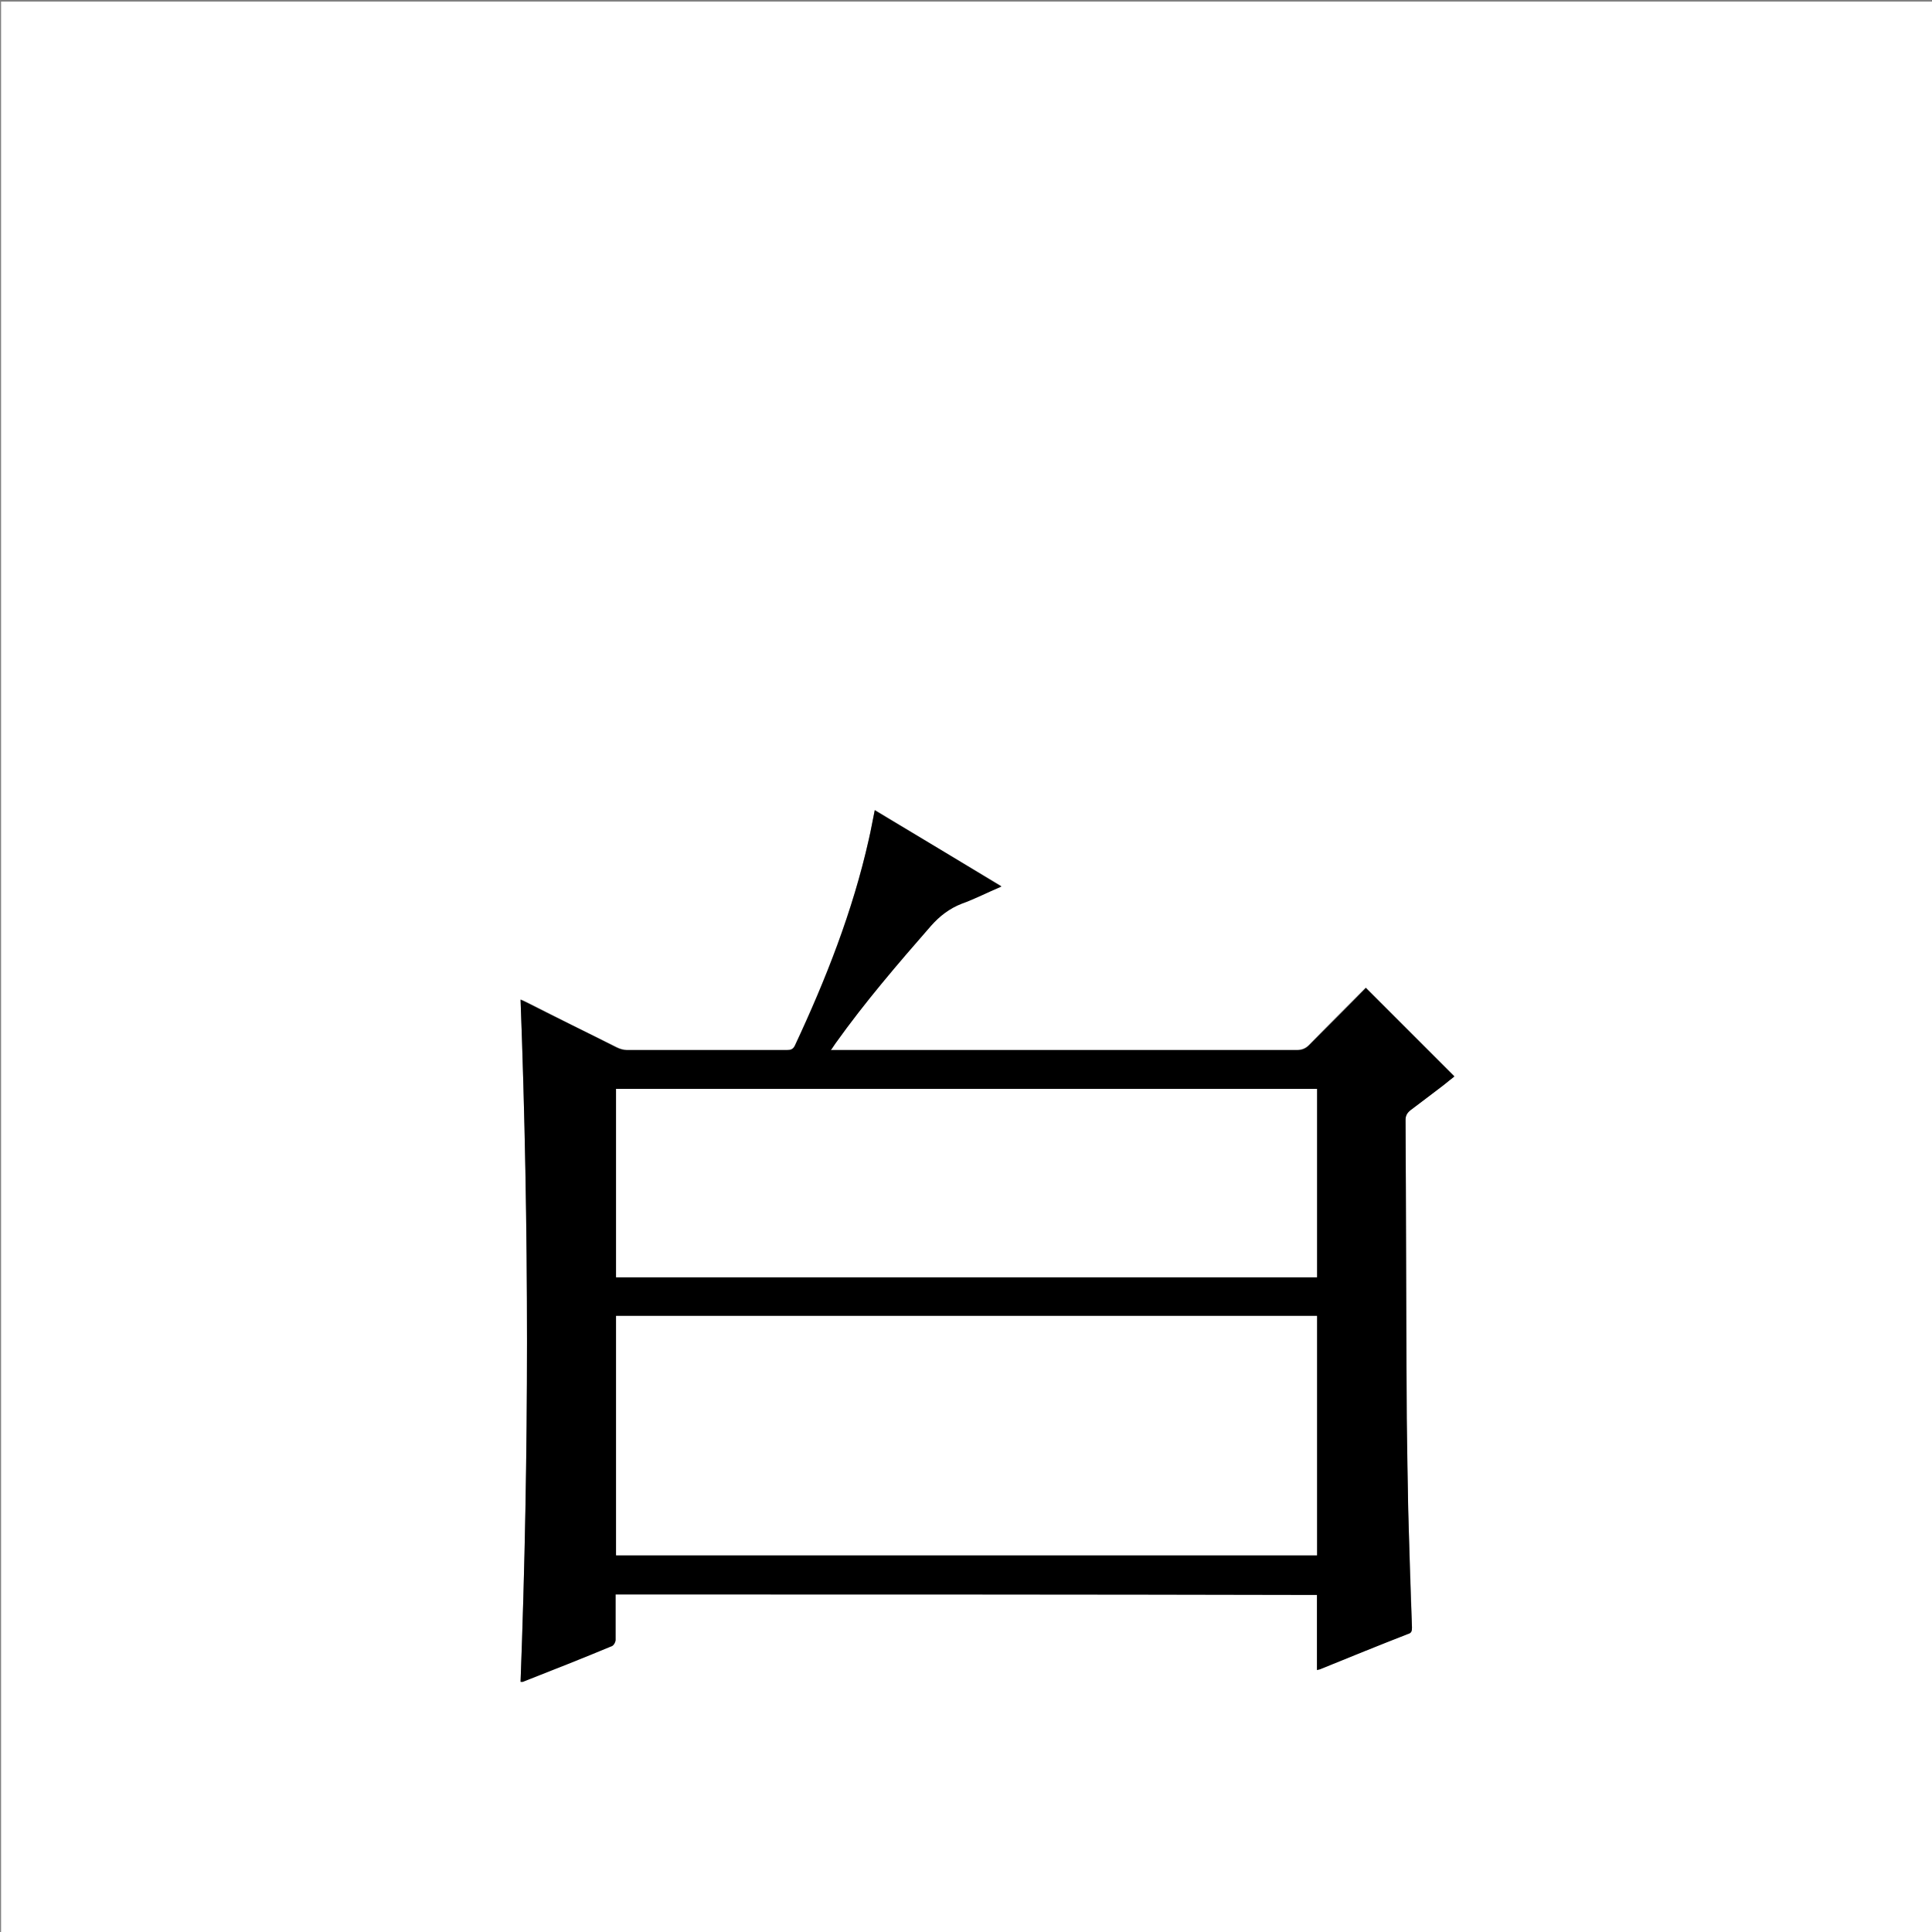 <?xml version="1.0" encoding="utf-8"?>
<!-- Generator: Adobe Illustrator 20.1.0, SVG Export Plug-In . SVG Version: 6.00 Build 0)  -->
<svg version="1.1" id="图层_1" xmlns="http://www.w3.org/2000/svg" xmlns:xlink="http://www.w3.org/1999/xlink" x="0px" y="0px"
	 viewBox="0 0 360 360" style="enable-background:new 0 0 360 360;" xml:space="preserve">
<rect x="0" y="0" width="360" height="360" fill="#808080" stroke="none"/>
<style type="text/css">
	.st0{fill:#FFFFFF;}
</style>
<g>
	<path class="st0" d="M0.2,360.5c0-120.1,0-240.2,0-360.2c120.1,0,240.2,0,360.2,0c0,120.1,0,240.2,0,360.2
		C240.4,360.5,120.3,360.5,0.2,360.5z M114.7,297.1c43.6,0,87.1,0,130.7,0c0,4.7,0,9.3,0,14c0.3-0.1,0.5-0.1,0.7-0.2
		c5.4-2.2,10.8-4.3,16.2-6.5c0.6-0.3,0.8-0.6,0.8-1.2c-0.2-7.3-0.5-14.6-0.7-21.9c-0.2-7.6-0.3-15.1-0.3-22.7
		c-0.1-16.7-0.1-33.4-0.2-50c0-0.8,0.3-1.3,0.9-1.8c2.1-1.5,4.2-3.1,6.2-4.7c0.8-0.6,1.5-1.1,2-1.6c-5.5-5.5-11-11-16.5-16.5
		c-3.5,3.5-7.1,7.1-10.6,10.7c-0.6,0.6-1.3,0.9-2.2,0.9c-28.5,0-57,0-85.4,0c-0.4,0-0.8,0-1.5,0c0.4-0.6,0.6-1,0.9-1.3
		c5.5-7.7,11.5-14.8,17.8-21.9c1.6-1.8,3.4-3.2,5.7-4.1c2.4-0.9,4.8-2.1,7.4-3.2c-8-4.8-15.7-9.4-23.6-14.2
		c-0.4,1.9-0.7,3.7-1.1,5.4c-3,13.4-8,26.1-13.8,38.5c-0.3,0.7-0.8,0.8-1.5,0.8c-9.9,0-19.8,0-29.8,0c-0.6,0-1.3-0.2-1.9-0.5
		c-5.5-2.7-11.1-5.5-16.6-8.3c-0.4-0.2-0.8-0.4-1.3-0.6c1.6,42.5,1.6,84.8,0,127.1c0.3,0,0.3,0,0.4,0c5.6-2.2,11.1-4.4,16.7-6.7
		c0.3-0.1,0.6-0.7,0.6-1.1C114.7,302.8,114.7,300,114.7,297.1z"/>
	<path d="M114.7,297.1c0,2.9,0,5.7,0,8.5c0,0.4-0.3,0.9-0.6,1.1c-5.5,2.3-11.1,4.5-16.7,6.7c-0.1,0-0.2,0-0.4,0
		c1.6-42.3,1.6-84.7,0-127.1c0.5,0.2,0.9,0.4,1.3,0.6c5.5,2.8,11.1,5.5,16.6,8.3c0.6,0.3,1.3,0.5,1.9,0.5c9.9,0,19.8,0,29.8,0
		c0.7,0,1.1-0.1,1.5-0.8c5.8-12.4,10.8-25.1,13.8-38.5c0.4-1.7,0.7-3.5,1.1-5.4c7.9,4.7,15.7,9.4,23.6,14.2
		c-2.6,1.1-4.9,2.3-7.4,3.2c-2.3,0.9-4.1,2.3-5.7,4.1c-6.2,7.1-12.3,14.2-17.8,21.9c-0.3,0.4-0.5,0.8-0.9,1.3c0.6,0,1.1,0,1.5,0
		c28.5,0,57,0,85.4,0c0.9,0,1.6-0.3,2.2-0.9c3.6-3.6,7.2-7.2,10.6-10.7c5.5,5.5,11,11,16.5,16.5c-0.5,0.4-1.3,1-2,1.6
		c-2.1,1.6-4.1,3.1-6.2,4.7c-0.6,0.5-0.9,1-0.9,1.8c0.1,16.7,0.1,33.4,0.2,50c0,7.6,0.2,15.1,0.3,22.7c0.2,7.3,0.4,14.6,0.7,21.9
		c0,0.7-0.1,1-0.8,1.2c-5.4,2.1-10.8,4.3-16.2,6.5c-0.2,0.1-0.4,0.1-0.7,0.2c0-4.7,0-9.3,0-14C201.8,297.1,158.3,297.1,114.7,297.1z
		 M114.8,289.8c43.6,0,87,0,130.6,0c0-14.9,0-29.7,0-44.6c-43.6,0-87,0-130.6,0C114.8,260.1,114.8,274.9,114.8,289.8z M114.8,238
		c43.6,0,87,0,130.6,0c0-11.7,0-23.4,0-35.1c-43.6,0-87.1,0-130.6,0C114.8,214.6,114.8,226.2,114.8,238z"/>
	<path class="st0" d="M114.8,289.8c0-14.9,0-29.7,0-44.6c43.5,0,87,0,130.6,0c0,14.9,0,29.7,0,44.6
		C201.8,289.8,158.3,289.8,114.8,289.8z"/>
	<path class="st0" d="M114.8,238c0-11.7,0-23.4,0-35.1c43.5,0,87,0,130.6,0c0,11.7,0,23.4,0,35.1C201.8,238,158.3,238,114.8,238z"/>
</g>
</svg>
